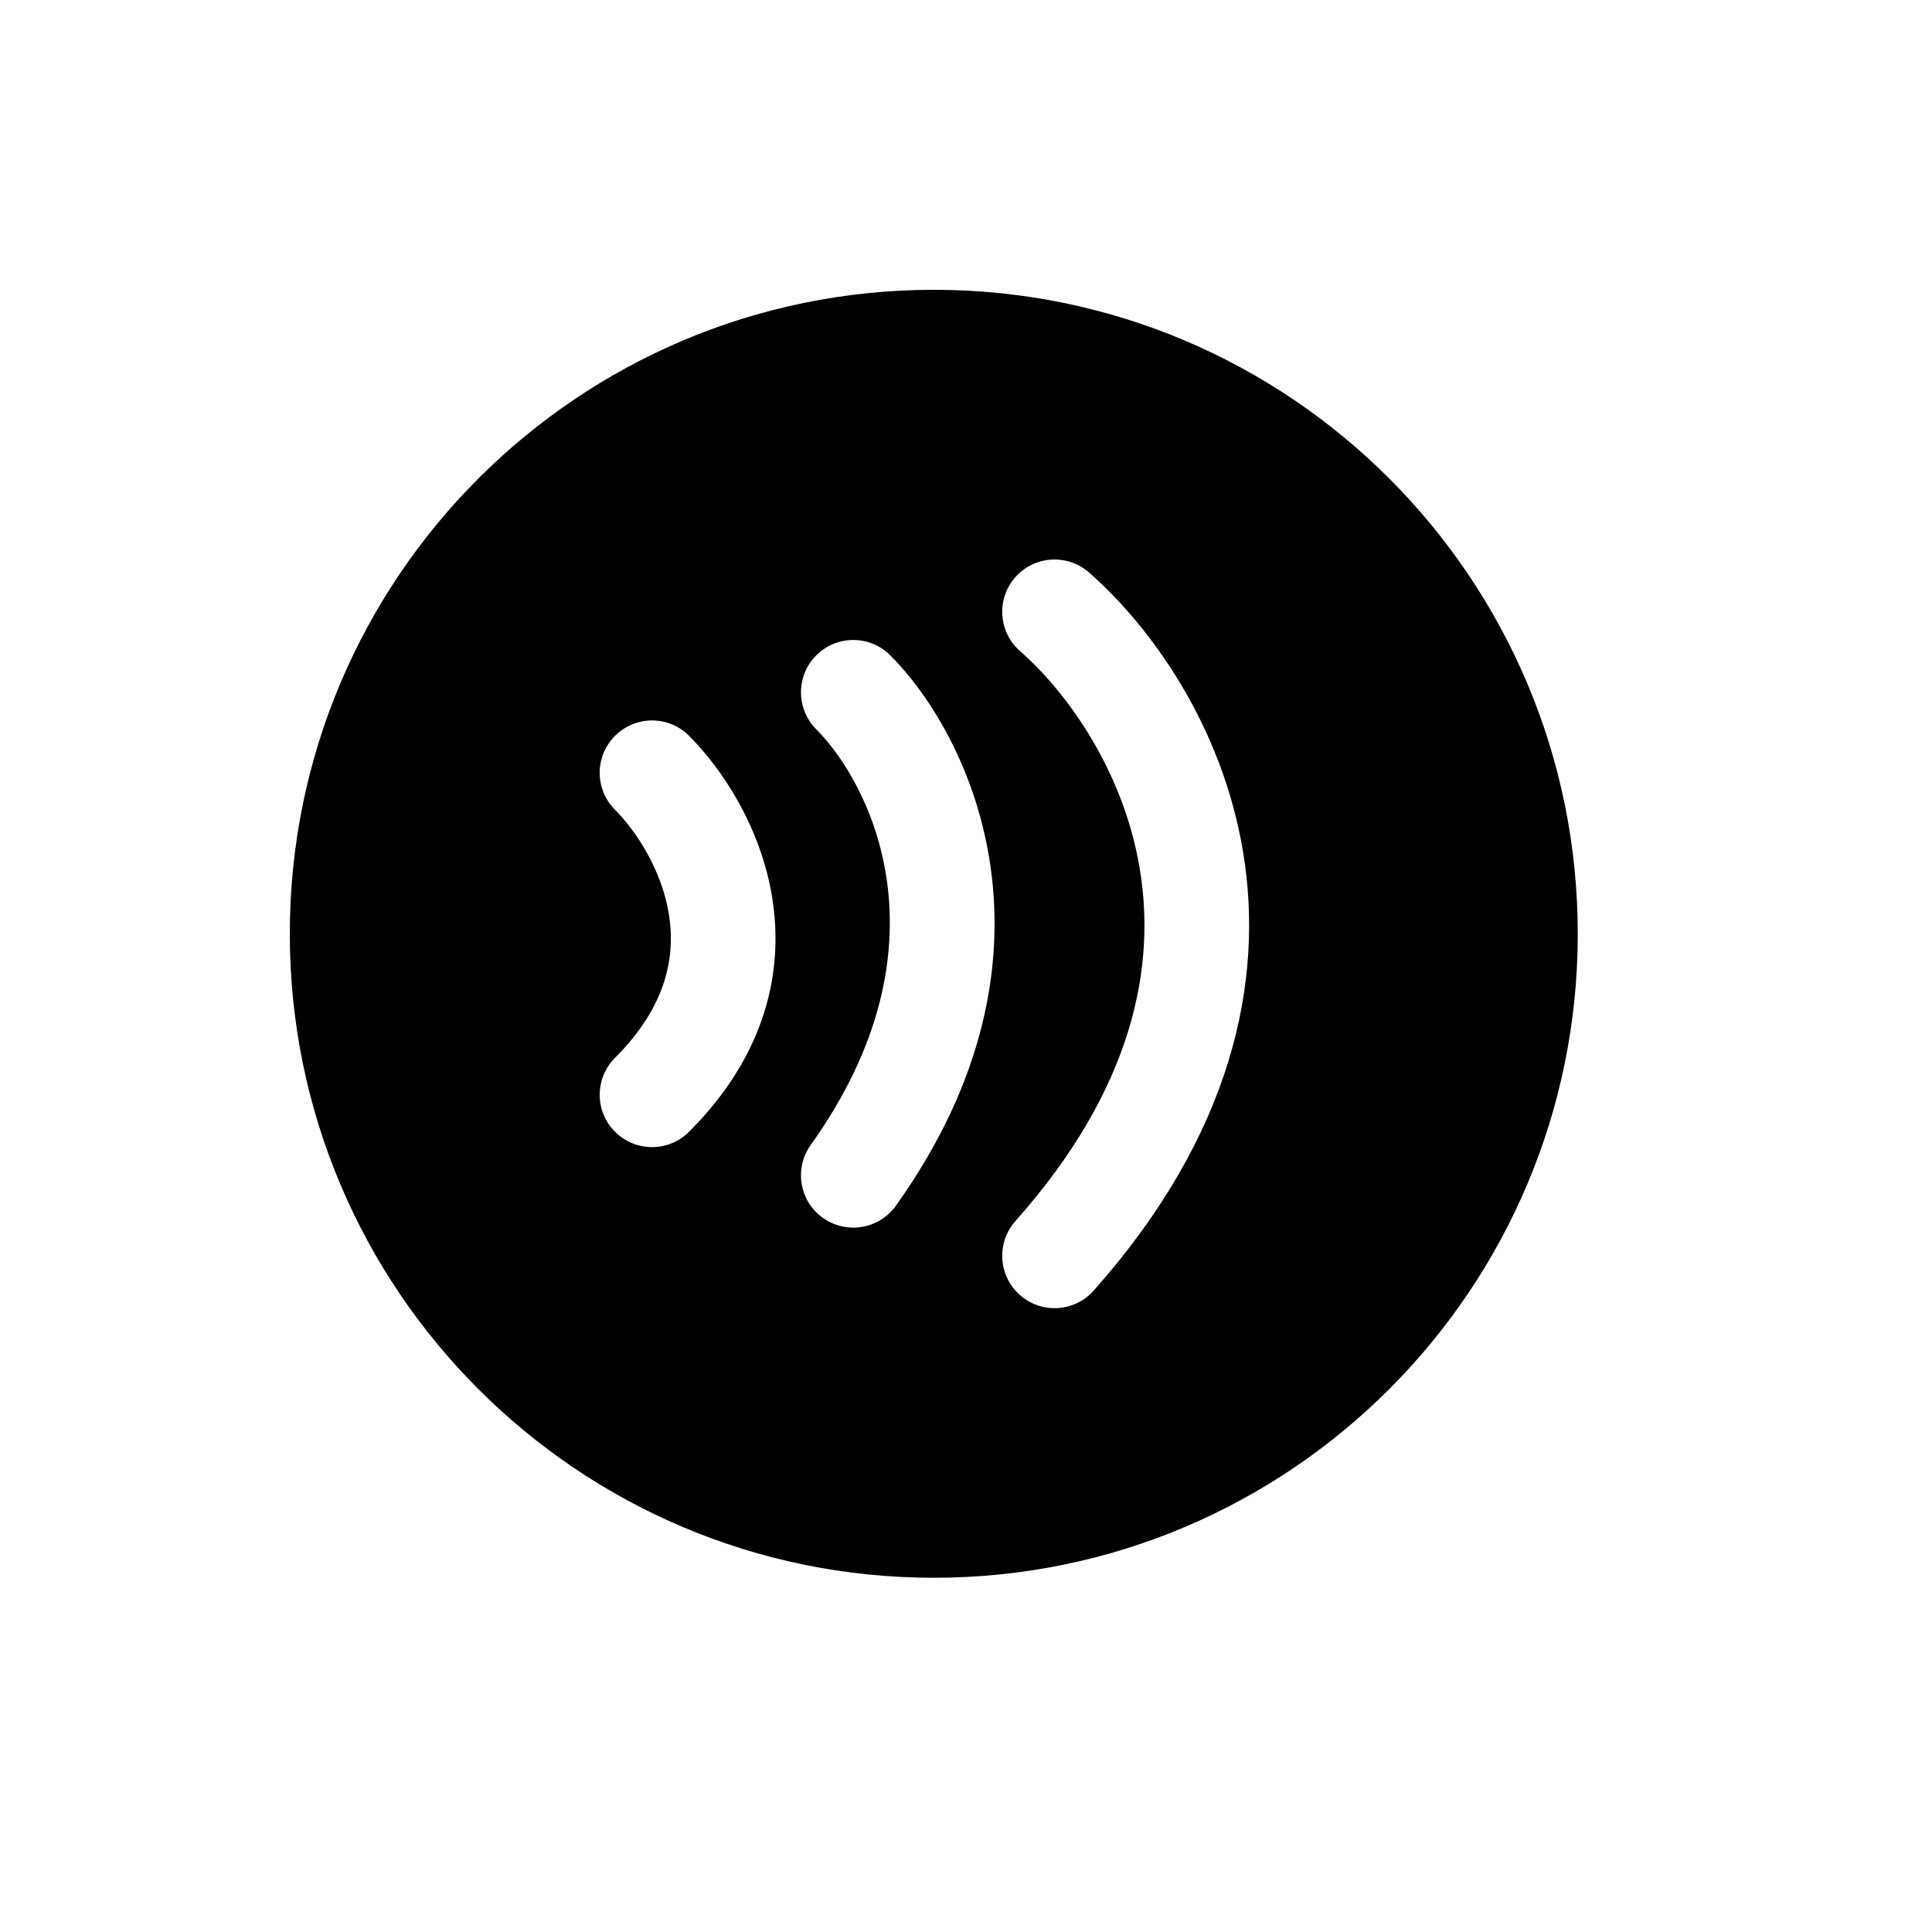 <svg width="20" height="20" viewBox="0 0 20 20" fill="none" xmlns="http://www.w3.org/2000/svg">
<path fill-rule="evenodd" clip-rule="evenodd" d="M9.667 16.333C13.349 16.333 16.333 13.349 16.333 9.667C16.333 5.985 13.349 3 9.667 3C5.985 3 3 5.985 3 9.667C3 13.349 5.985 16.333 9.667 16.333ZM11.273 5.926C11.048 5.729 10.706 5.752 10.509 5.977C10.312 6.202 10.335 6.544 10.56 6.741C11.039 7.16 11.629 7.97 11.799 8.995C11.964 9.991 11.746 11.252 10.512 12.64C10.313 12.864 10.333 13.206 10.557 13.405C10.78 13.604 11.123 13.584 11.322 13.36C12.754 11.748 13.091 10.162 12.868 8.817C12.649 7.502 11.905 6.479 11.273 5.926ZM9.216 6.784C9.005 6.572 8.662 6.572 8.45 6.784C8.239 6.995 8.239 7.338 8.45 7.55C8.996 8.096 9.876 9.776 8.393 11.852C8.219 12.095 8.275 12.434 8.518 12.607C8.762 12.781 9.1 12.725 9.274 12.482C11.124 9.891 10.059 7.627 9.216 6.784ZM7.133 7.617C6.921 7.405 6.579 7.405 6.367 7.617C6.155 7.829 6.155 8.171 6.367 8.383C6.583 8.6 6.849 9.001 6.924 9.462C6.993 9.89 6.909 10.409 6.367 10.95C6.155 11.162 6.155 11.505 6.367 11.716C6.579 11.928 6.921 11.928 7.133 11.716C7.925 10.925 8.118 10.055 7.993 9.288C7.874 8.555 7.472 7.956 7.133 7.617Z" fill="black"/>
</svg>
